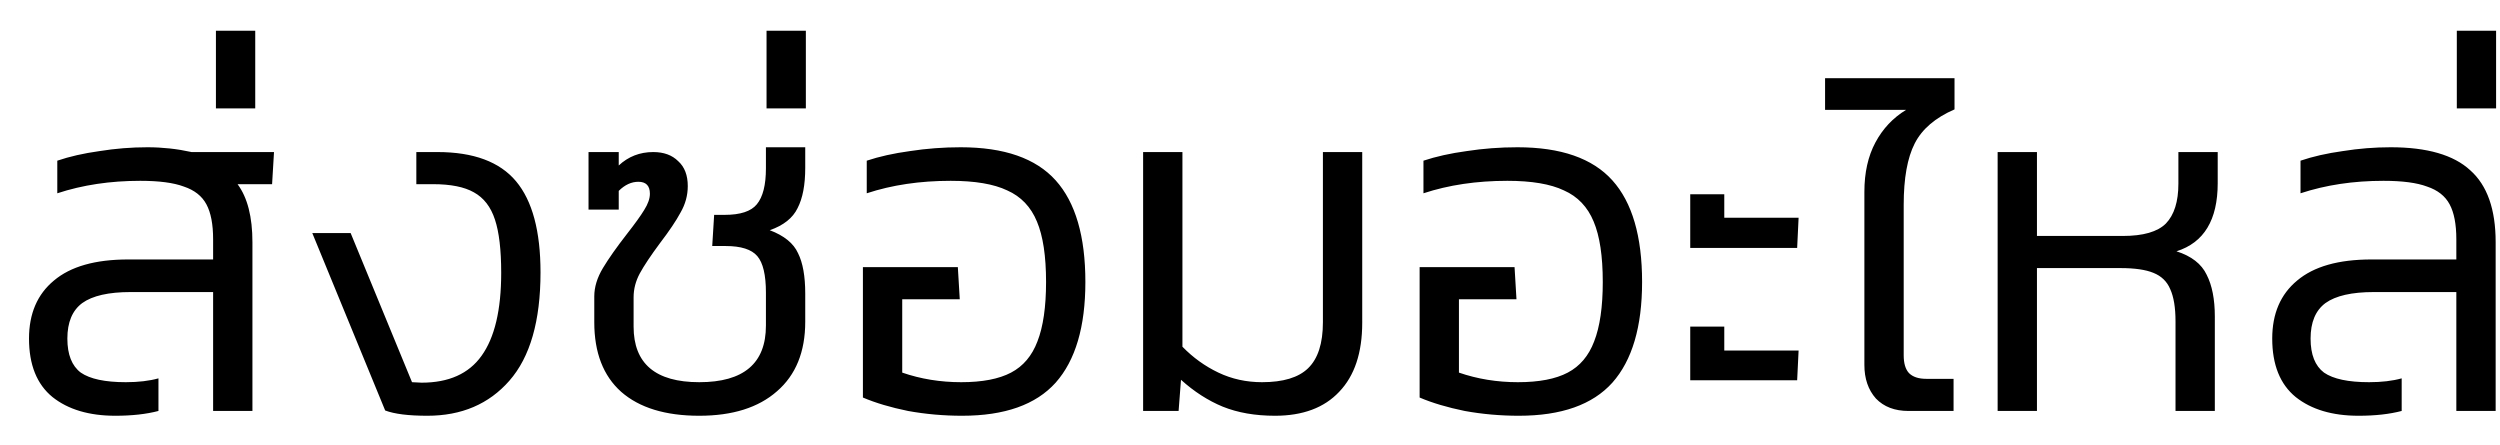 <svg width="73" height="13" viewBox="0 0 73 13" fill="none" xmlns="http://www.w3.org/2000/svg">
<path d="M6.937 5.378C7.227 5.77 7.371 6.335 7.371 7.072V12H6.223V8.528H3.815C3.171 8.528 2.7 8.635 2.401 8.85C2.112 9.065 1.967 9.41 1.967 9.886C1.967 10.353 2.098 10.684 2.359 10.88C2.63 11.067 3.069 11.16 3.675 11.16C4.039 11.16 4.357 11.123 4.627 11.048V12C4.273 12.093 3.853 12.14 3.367 12.14C2.602 12.14 1.991 11.958 1.533 11.594C1.076 11.221 0.847 10.651 0.847 9.886C0.847 9.158 1.09 8.593 1.575 8.192C2.061 7.781 2.784 7.576 3.745 7.576H6.223V6.988C6.223 6.549 6.158 6.209 6.027 5.966C5.897 5.723 5.677 5.551 5.369 5.448C5.071 5.336 4.646 5.28 4.095 5.28C3.218 5.28 2.411 5.401 1.673 5.644V4.692C2.028 4.571 2.439 4.477 2.905 4.412C3.372 4.337 3.839 4.3 4.305 4.3C4.744 4.3 5.173 4.347 5.593 4.44H8.001L7.945 5.378H6.937ZM6.305 3.166V0.898H7.453V3.166H6.305ZM12.157 4.44H12.773C13.828 4.44 14.593 4.725 15.069 5.294C15.545 5.863 15.783 6.75 15.783 7.954C15.783 9.373 15.48 10.427 14.873 11.118C14.276 11.799 13.478 12.14 12.479 12.14C11.928 12.14 11.518 12.089 11.247 11.986L9.119 6.806H10.239L12.031 11.16L12.311 11.174C13.104 11.174 13.688 10.913 14.061 10.39C14.444 9.858 14.635 9.051 14.635 7.968C14.635 7.296 14.574 6.778 14.453 6.414C14.332 6.041 14.126 5.775 13.837 5.616C13.557 5.457 13.16 5.378 12.647 5.378H12.157V4.44ZM17.353 8.654C17.353 8.383 17.437 8.108 17.605 7.828C17.773 7.548 18.007 7.217 18.305 6.834C18.539 6.535 18.707 6.302 18.809 6.134C18.921 5.957 18.977 5.798 18.977 5.658C18.977 5.425 18.865 5.308 18.641 5.308C18.436 5.308 18.245 5.397 18.067 5.574V6.12H17.185V4.44H18.067V4.832C18.347 4.571 18.683 4.44 19.075 4.44C19.383 4.44 19.626 4.529 19.803 4.706C19.99 4.874 20.083 5.117 20.083 5.434C20.083 5.705 20.013 5.961 19.873 6.204C19.743 6.447 19.542 6.745 19.271 7.1C19.001 7.464 18.805 7.758 18.683 7.982C18.562 8.206 18.501 8.439 18.501 8.682V9.536C18.501 10.619 19.141 11.16 20.419 11.16C21.717 11.16 22.365 10.609 22.365 9.508V8.542C22.365 8.029 22.281 7.674 22.113 7.478C21.945 7.282 21.637 7.184 21.189 7.184H20.797L20.853 6.274H21.161C21.619 6.274 21.931 6.171 22.099 5.966C22.277 5.751 22.365 5.401 22.365 4.916V4.3H23.513V4.902C23.513 5.397 23.439 5.789 23.289 6.078C23.149 6.367 22.879 6.582 22.477 6.722C22.897 6.881 23.173 7.105 23.303 7.394C23.443 7.674 23.513 8.066 23.513 8.57V9.396C23.513 10.273 23.238 10.95 22.687 11.426C22.146 11.902 21.39 12.14 20.419 12.14C19.43 12.14 18.669 11.907 18.137 11.44C17.615 10.973 17.353 10.297 17.353 9.41V8.654ZM22.383 3.166V0.898H23.531V3.166H22.383ZM27.759 5.28C26.863 5.28 26.046 5.401 25.309 5.644V4.692C25.673 4.571 26.093 4.477 26.569 4.412C27.054 4.337 27.549 4.3 28.053 4.3C29.322 4.3 30.246 4.622 30.825 5.266C31.404 5.91 31.693 6.899 31.693 8.234C31.693 9.541 31.404 10.521 30.825 11.174C30.246 11.818 29.336 12.14 28.095 12.14C27.554 12.14 27.026 12.093 26.513 12C26.009 11.897 25.57 11.767 25.197 11.608V7.8H27.969L28.025 8.738H26.345V10.88C26.886 11.067 27.46 11.16 28.067 11.16C28.683 11.16 29.168 11.067 29.523 10.88C29.878 10.693 30.134 10.39 30.293 9.97C30.461 9.541 30.545 8.962 30.545 8.234C30.545 7.478 30.456 6.89 30.279 6.47C30.102 6.041 29.812 5.737 29.411 5.56C29.019 5.373 28.468 5.28 27.759 5.28ZM39.777 9.424C39.777 10.301 39.553 10.973 39.105 11.44C38.667 11.907 38.041 12.14 37.229 12.14C36.651 12.14 36.142 12.051 35.703 11.874C35.274 11.697 34.868 11.435 34.485 11.09L34.415 12H33.379V4.44H34.527V10.124C34.835 10.441 35.185 10.693 35.577 10.88C35.969 11.067 36.394 11.16 36.851 11.16C37.467 11.16 37.915 11.025 38.195 10.754C38.485 10.474 38.629 10.026 38.629 9.41V4.44H39.777V9.424ZM44.015 5.28C43.119 5.28 42.302 5.401 41.565 5.644V4.692C41.929 4.571 42.349 4.477 42.825 4.412C43.31 4.337 43.805 4.3 44.309 4.3C45.578 4.3 46.502 4.622 47.081 5.266C47.66 5.91 47.949 6.899 47.949 8.234C47.949 9.541 47.66 10.521 47.081 11.174C46.502 11.818 45.592 12.14 44.351 12.14C43.81 12.14 43.282 12.093 42.769 12C42.265 11.897 41.826 11.767 41.453 11.608V7.8H44.225L44.281 8.738H42.601V10.88C43.142 11.067 43.716 11.16 44.323 11.16C44.939 11.16 45.424 11.067 45.779 10.88C46.134 10.693 46.39 10.39 46.549 9.97C46.717 9.541 46.801 8.962 46.801 8.234C46.801 7.478 46.712 6.89 46.535 6.47C46.358 6.041 46.068 5.737 45.667 5.56C45.275 5.373 44.724 5.28 44.015 5.28ZM50.349 5.672V6.358H52.519L52.477 7.24H49.355V5.672H50.349ZM50.349 9.536V10.236H52.519L52.477 11.104H49.355V9.536H50.349ZM54.44 5.602C54.44 5.042 54.547 4.561 54.762 4.16C54.976 3.759 55.275 3.441 55.658 3.208H53.292V2.284H57.072V3.194C56.512 3.437 56.124 3.768 55.91 4.188C55.695 4.608 55.588 5.205 55.588 5.98V10.376C55.588 10.609 55.639 10.782 55.742 10.894C55.854 11.006 56.022 11.062 56.246 11.062H57.044V12H55.728C55.326 12 55.009 11.879 54.776 11.636C54.552 11.384 54.44 11.057 54.44 10.656V5.602ZM59.479 6.89H61.985C62.582 6.89 63.002 6.769 63.245 6.526C63.487 6.274 63.609 5.887 63.609 5.364V4.44H64.757V5.35C64.757 6.423 64.355 7.086 63.553 7.338C63.991 7.478 64.285 7.707 64.435 8.024C64.593 8.332 64.673 8.738 64.673 9.242V12H63.525V9.382C63.525 8.981 63.473 8.668 63.371 8.444C63.277 8.22 63.114 8.061 62.881 7.968C62.657 7.875 62.335 7.828 61.915 7.828H59.479V12H58.331V4.44H59.479V6.89ZM69.597 5.28C68.72 5.28 67.913 5.401 67.175 5.644V4.692C67.53 4.571 67.941 4.477 68.407 4.412C68.874 4.337 69.341 4.3 69.807 4.3C70.871 4.3 71.646 4.524 72.131 4.972C72.626 5.411 72.873 6.111 72.873 7.072V12H71.725V8.528H69.317C68.673 8.528 68.202 8.635 67.903 8.85C67.614 9.065 67.469 9.41 67.469 9.886C67.469 10.353 67.6 10.684 67.861 10.88C68.132 11.067 68.571 11.16 69.177 11.16C69.541 11.16 69.859 11.123 70.129 11.048V12C69.775 12.093 69.355 12.14 68.869 12.14C68.104 12.14 67.493 11.958 67.035 11.594C66.578 11.221 66.349 10.651 66.349 9.886C66.349 9.158 66.592 8.593 67.077 8.192C67.563 7.781 68.286 7.576 69.247 7.576H71.725V6.988C71.725 6.549 71.66 6.209 71.529 5.966C71.399 5.723 71.179 5.551 70.871 5.448C70.573 5.336 70.148 5.28 69.597 5.28ZM71.739 3.166V0.898H72.886V3.166H71.739Z" fill="black"/>
</svg>
